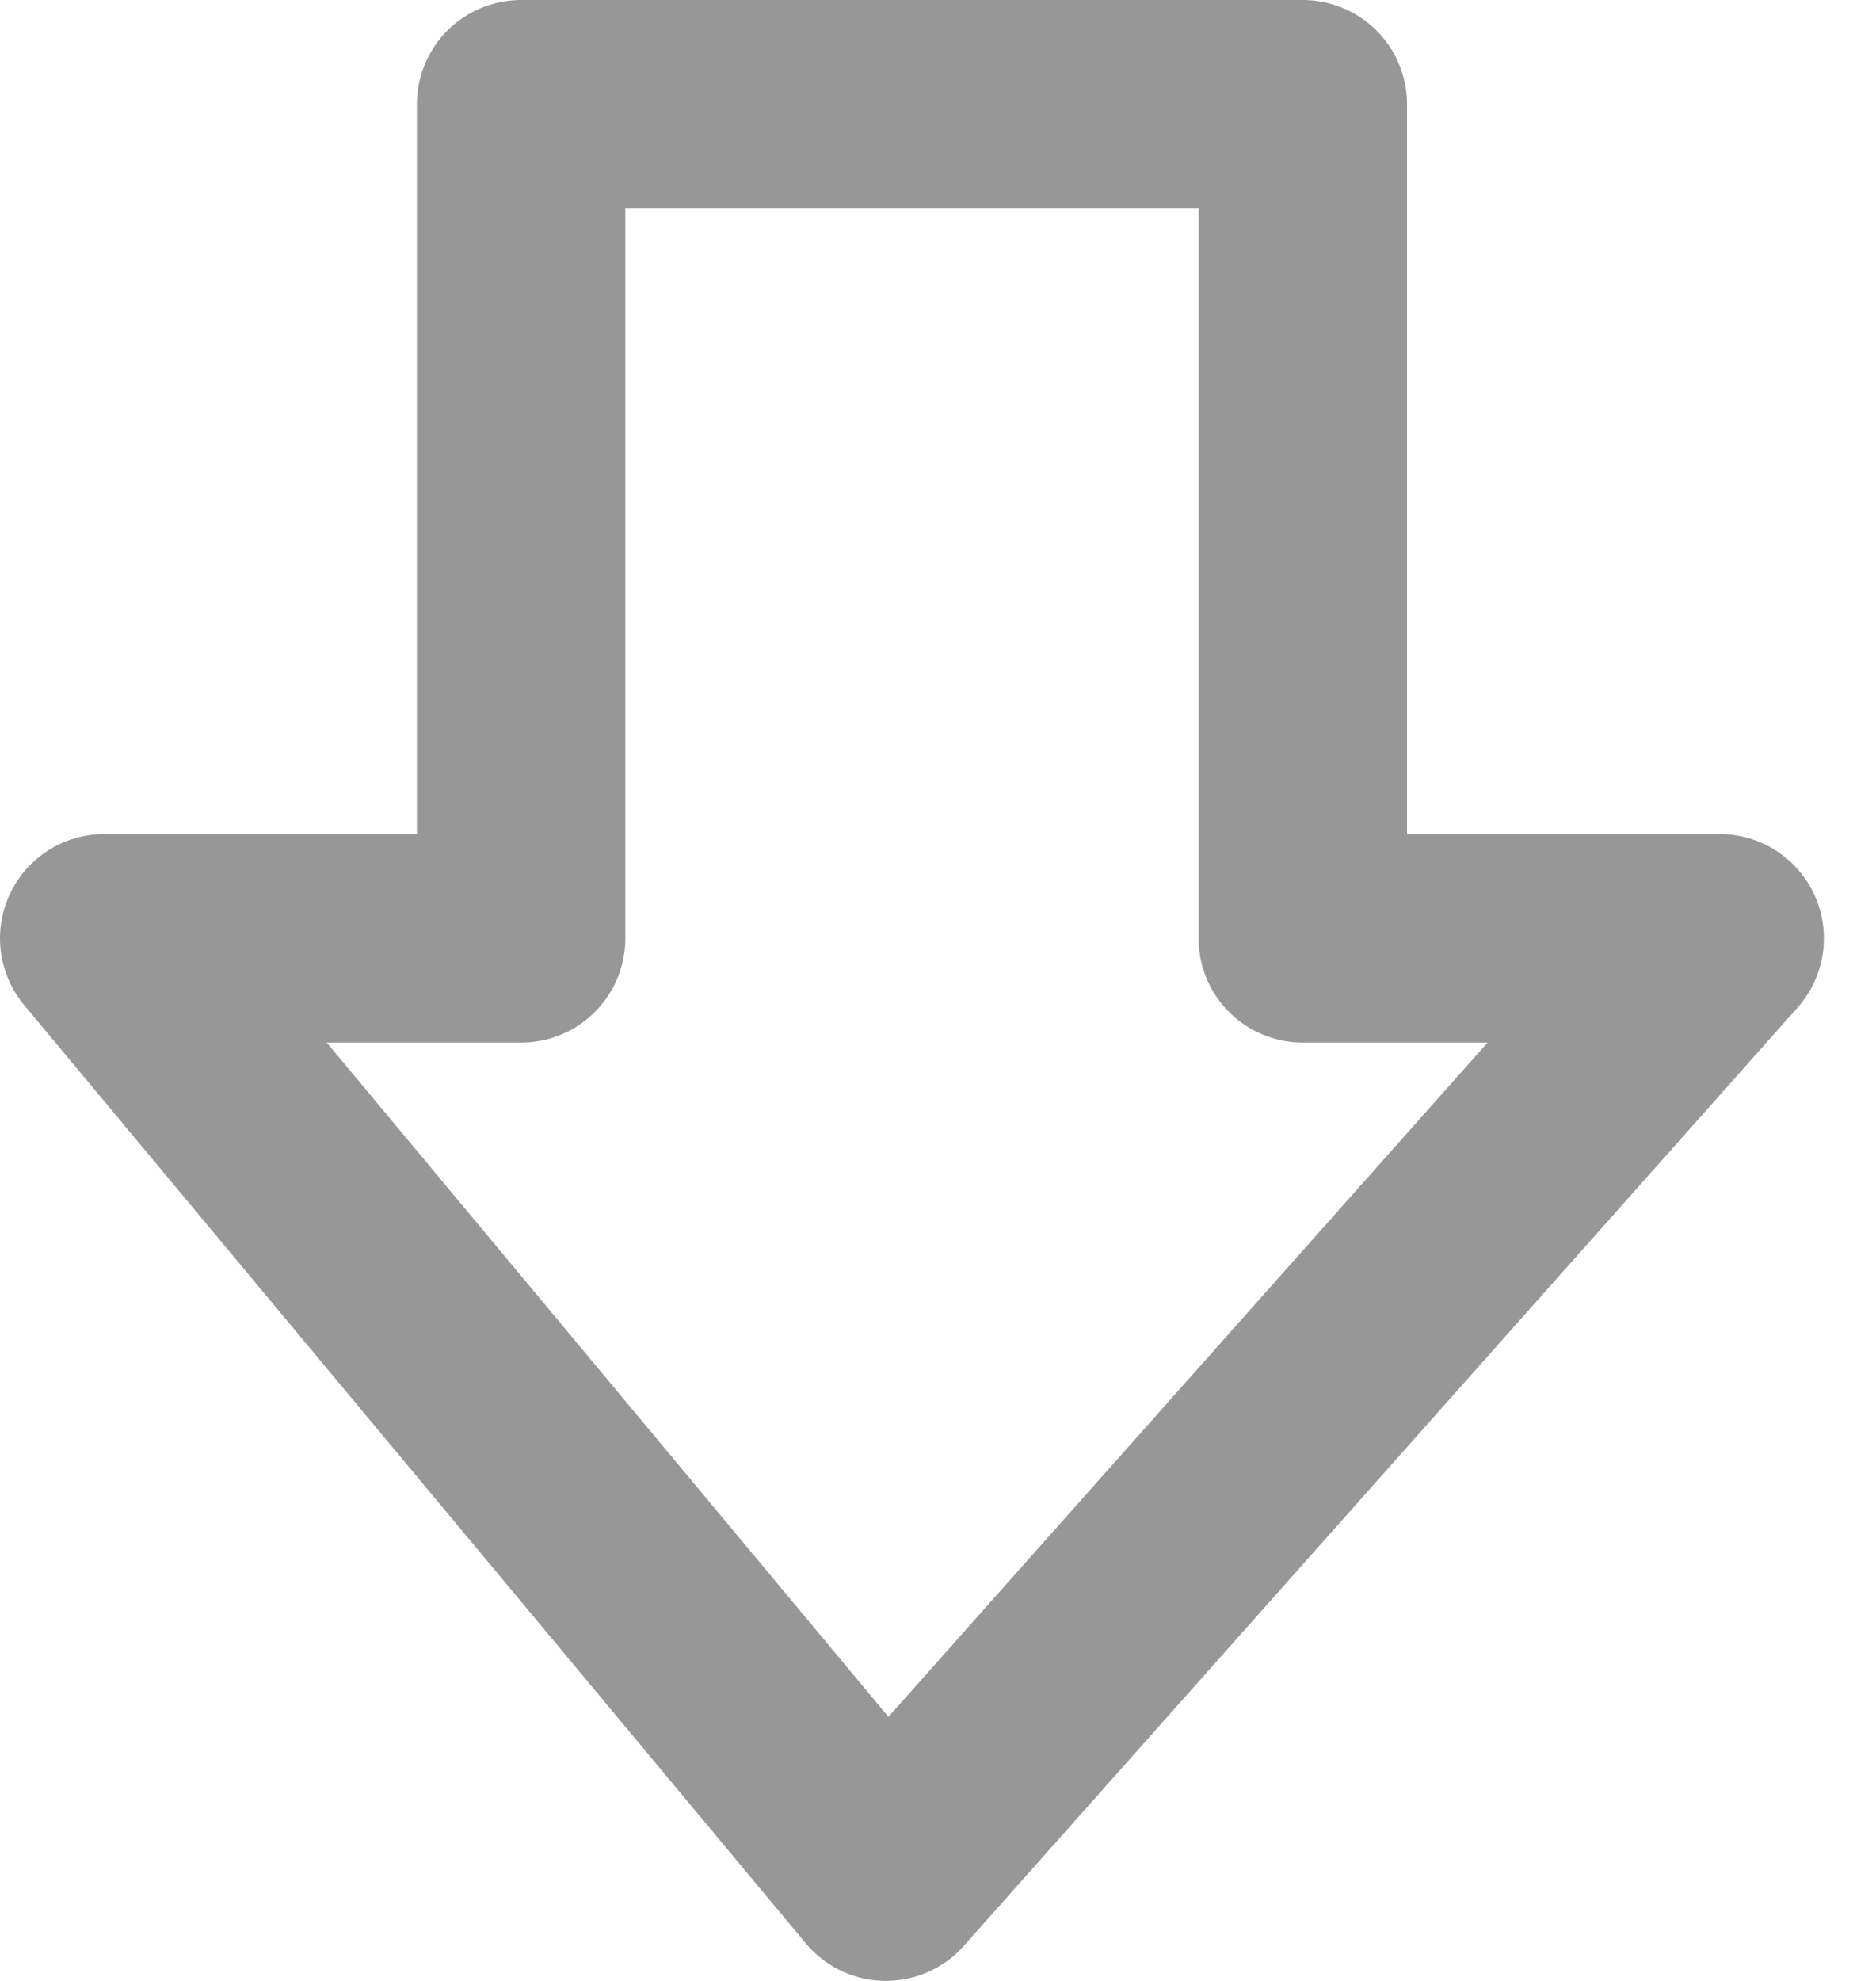 <svg xmlns="http://www.w3.org/2000/svg" xmlns:xlink="http://www.w3.org/1999/xlink" width="18" height="19"><defs><path id="a" d="M39 197h7.5v8h4l-8 9-7.5-9h4z"/></defs><use fill="#fff" fill-opacity="0" stroke="#979797" stroke-linejoin="round" stroke-miterlimit="50" stroke-width="2" xlink:href="#a" transform="translate(-34 -196)"/></svg>
